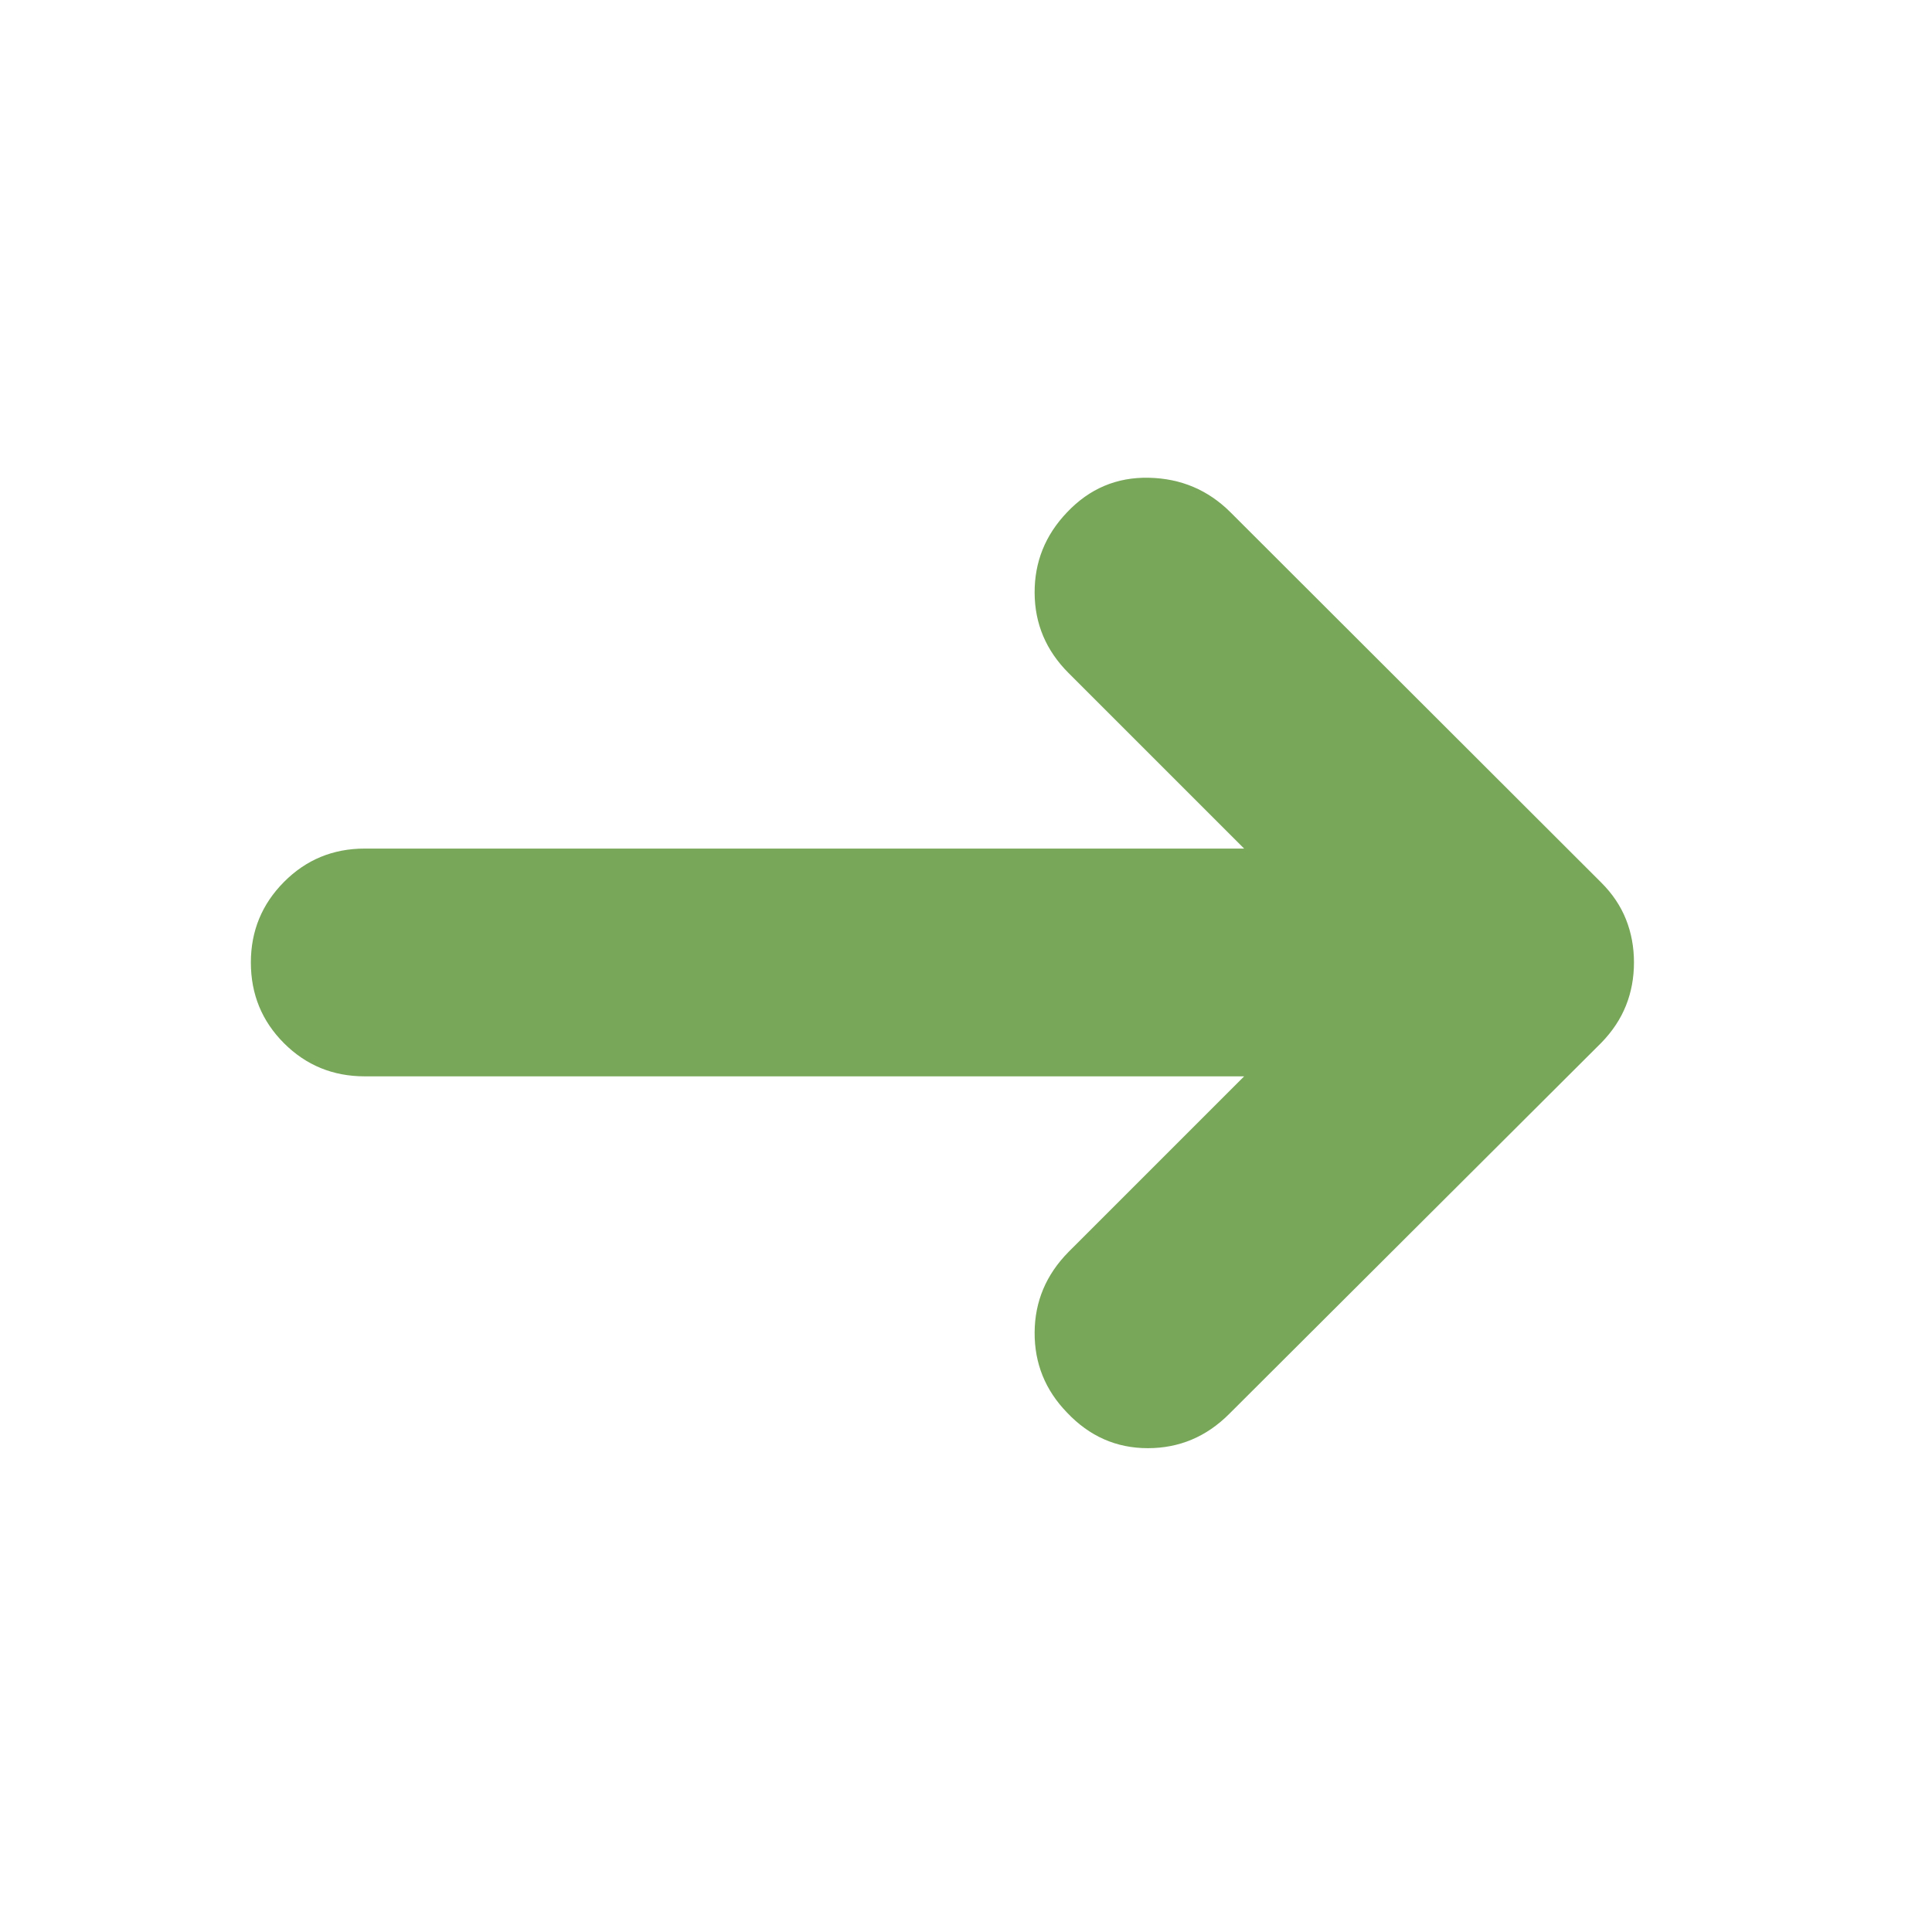 <svg xmlns="http://www.w3.org/2000/svg" height="24px" viewBox="0 -960 960 960" width="24px" fill="#78A75A"><path d="M618.2-425.17H181.24q-23.67 0-40.13-16.46t-16.46-40.13q0-23.44 16.46-40.01 16.46-16.58 40.13-16.58H618.2l-87.27-87.26q-16.71-16.72-16.83-39.77-.12-23.05 16.07-40.01 16.72-17.72 40.66-17.22 23.93.5 40.65 17.22l184.24 184q8.24 8.24 12.21 18.19 3.98 9.96 3.98 21.44t-3.98 21.43q-3.97 9.96-12.21 18.44l-185 184.52q-16.96 16.96-40.39 16.96-23.44 0-40.16-17.72-16.19-16.72-16.07-39.77.12-23.06 16.83-40.01l87.27-87.26Z"/></svg>